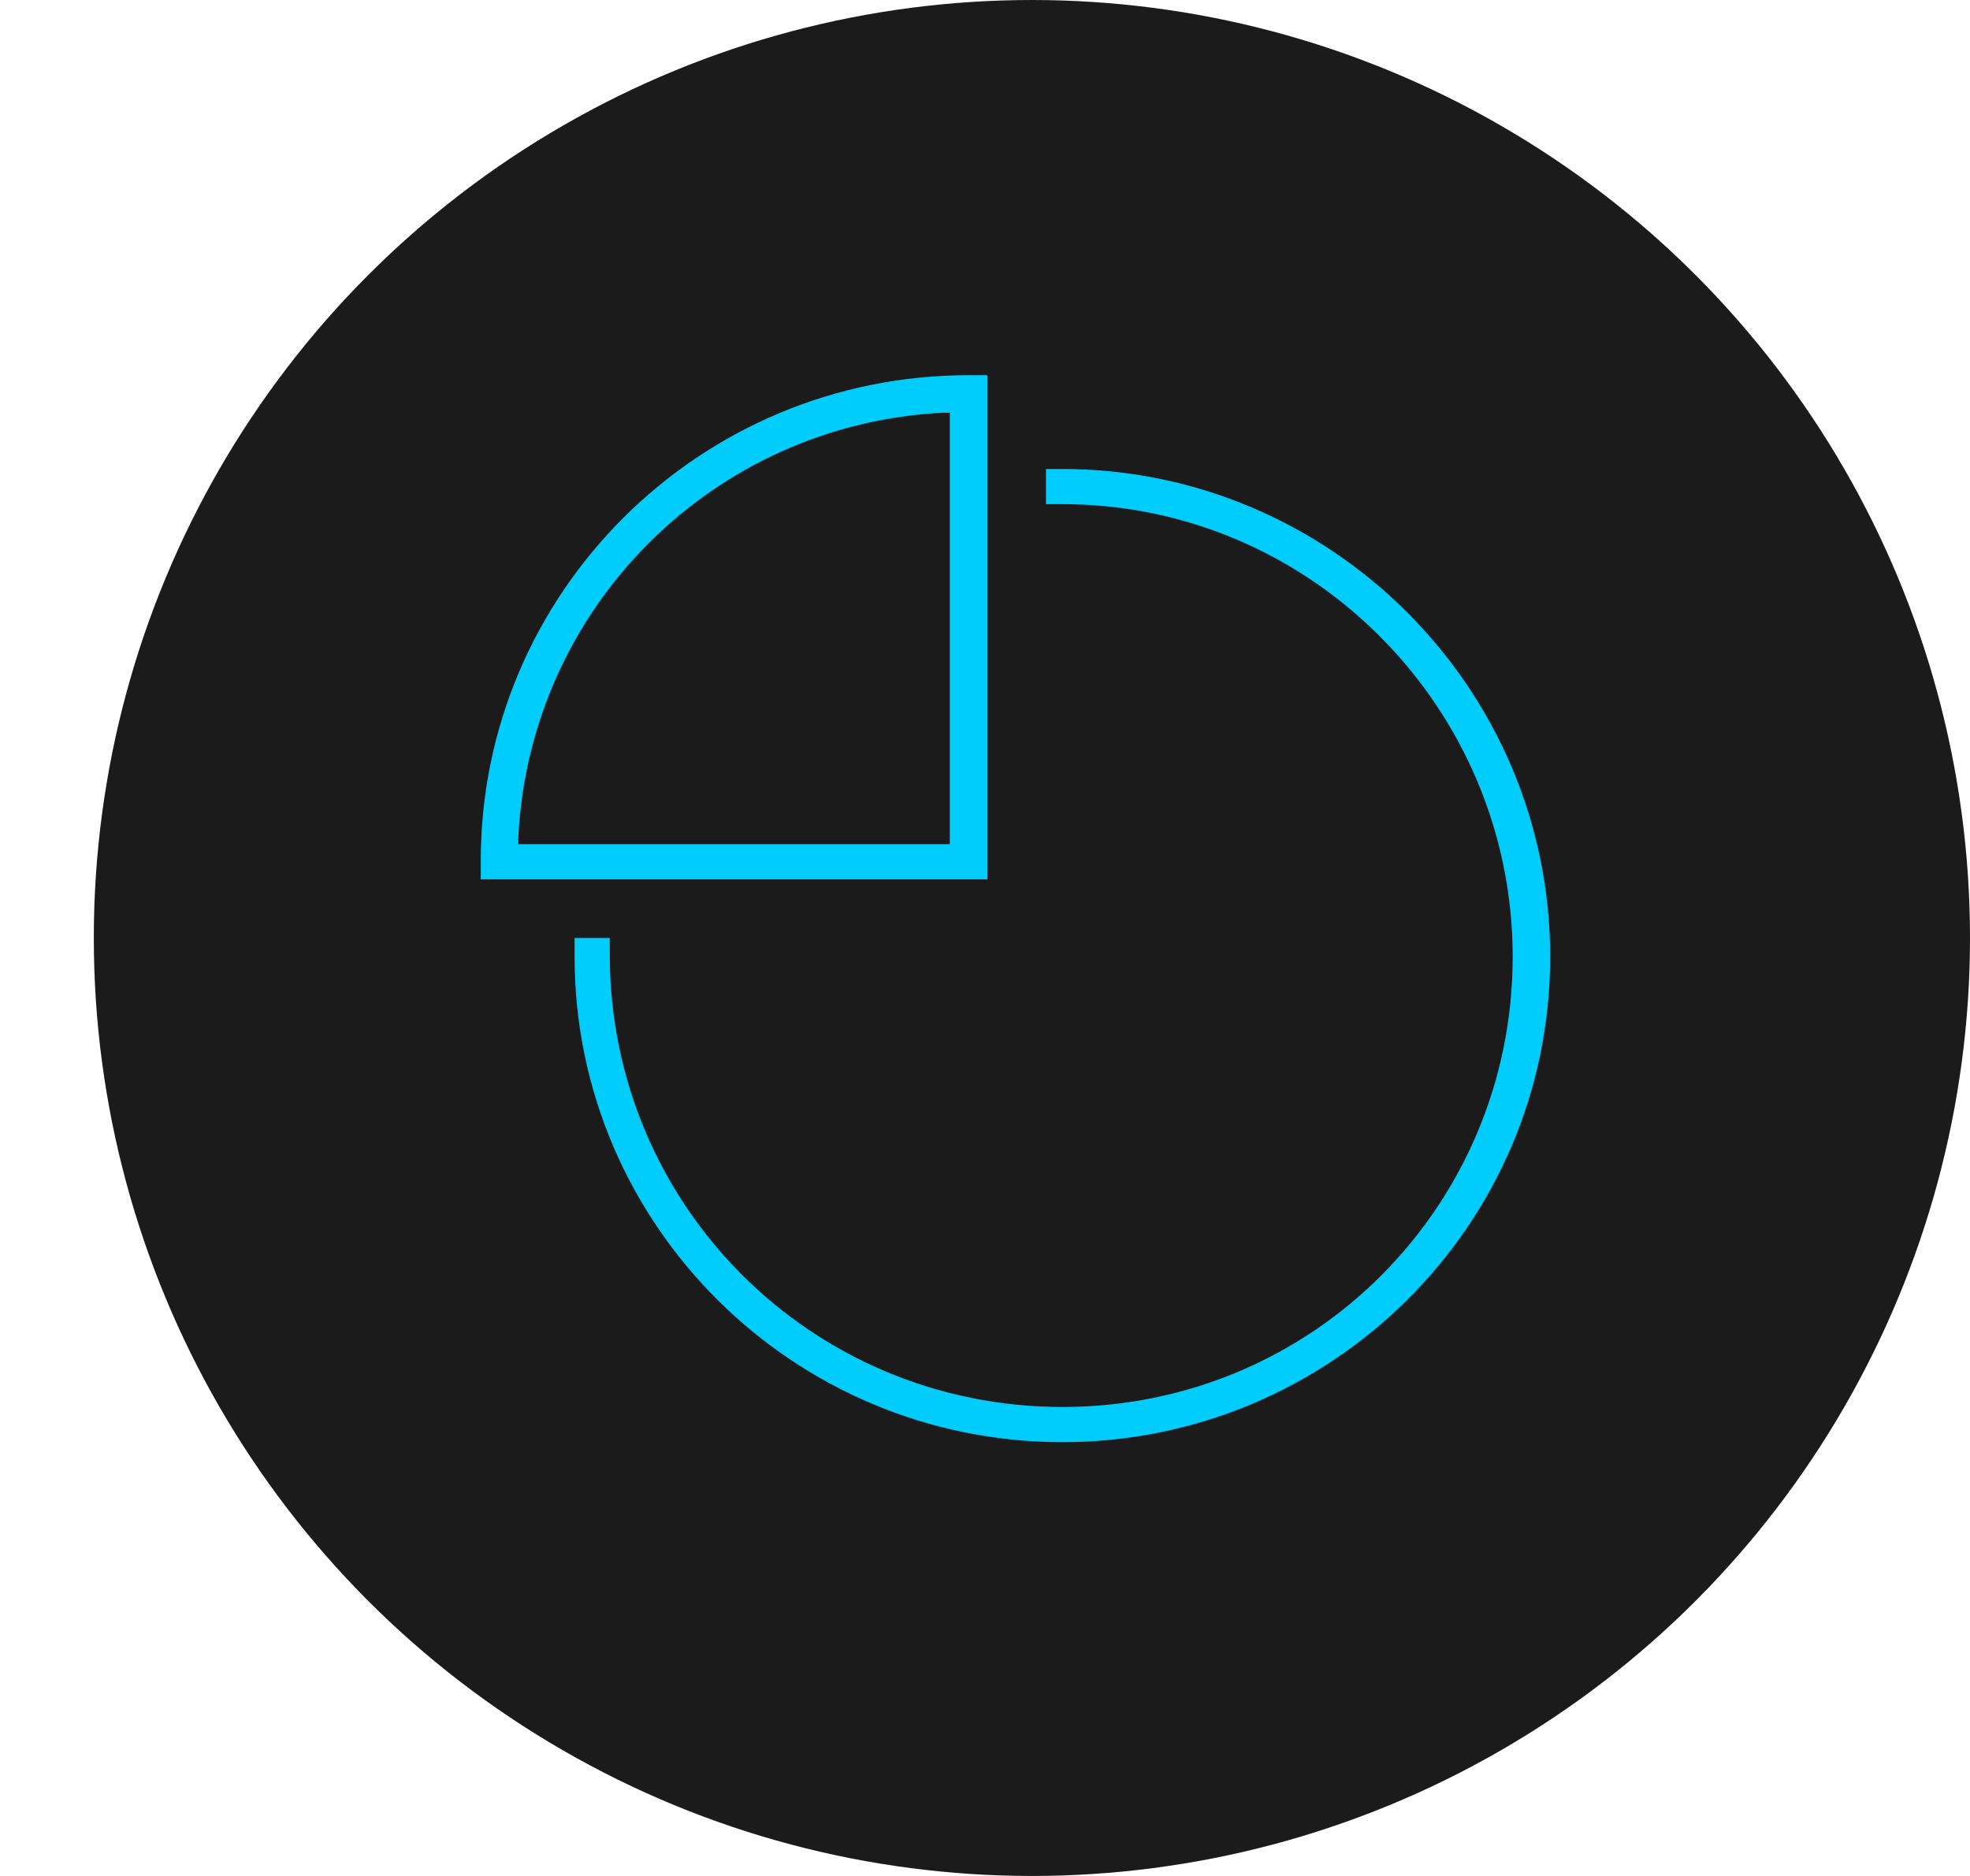 <svg width="84" height="80" viewBox="0 0 84 80" fill="none" xmlns="http://www.w3.org/2000/svg">
<circle cx="44" cy="40" r="40" fill="#1B1B1B"/>
<path d="M45.3 61.5C33.8 61.5 24.5 52.2 24.5 40.8C24.5 40.6 24.5 40.4 24.5 40.2V40H26C26 40.2 26 40.5 26 40.7C26 51.4 34.6 60 45.3 60C56 60 64.5 51.4 64.5 40.8C64.5 30.2 55.9 21.5 45.3 21.5C45.1 21.5 44.8 21.5 44.6 21.5V20H44.7C44.9 20 45.1 20 45.3 20C56.7 20 66.1 29.3 66.1 40.8C66.1 52.3 56.7 61.5 45.3 61.5ZM20.5 37.5V36.7C20.5 25.3 29.8 16 41.3 16H42.1V37.5H20.5ZM40.2 17.6C30.4 18.1 22.6 25.9 22.1 35.7V36H40.5V17.6H40.2Z" fill="#01CDFD"/>
</svg>
